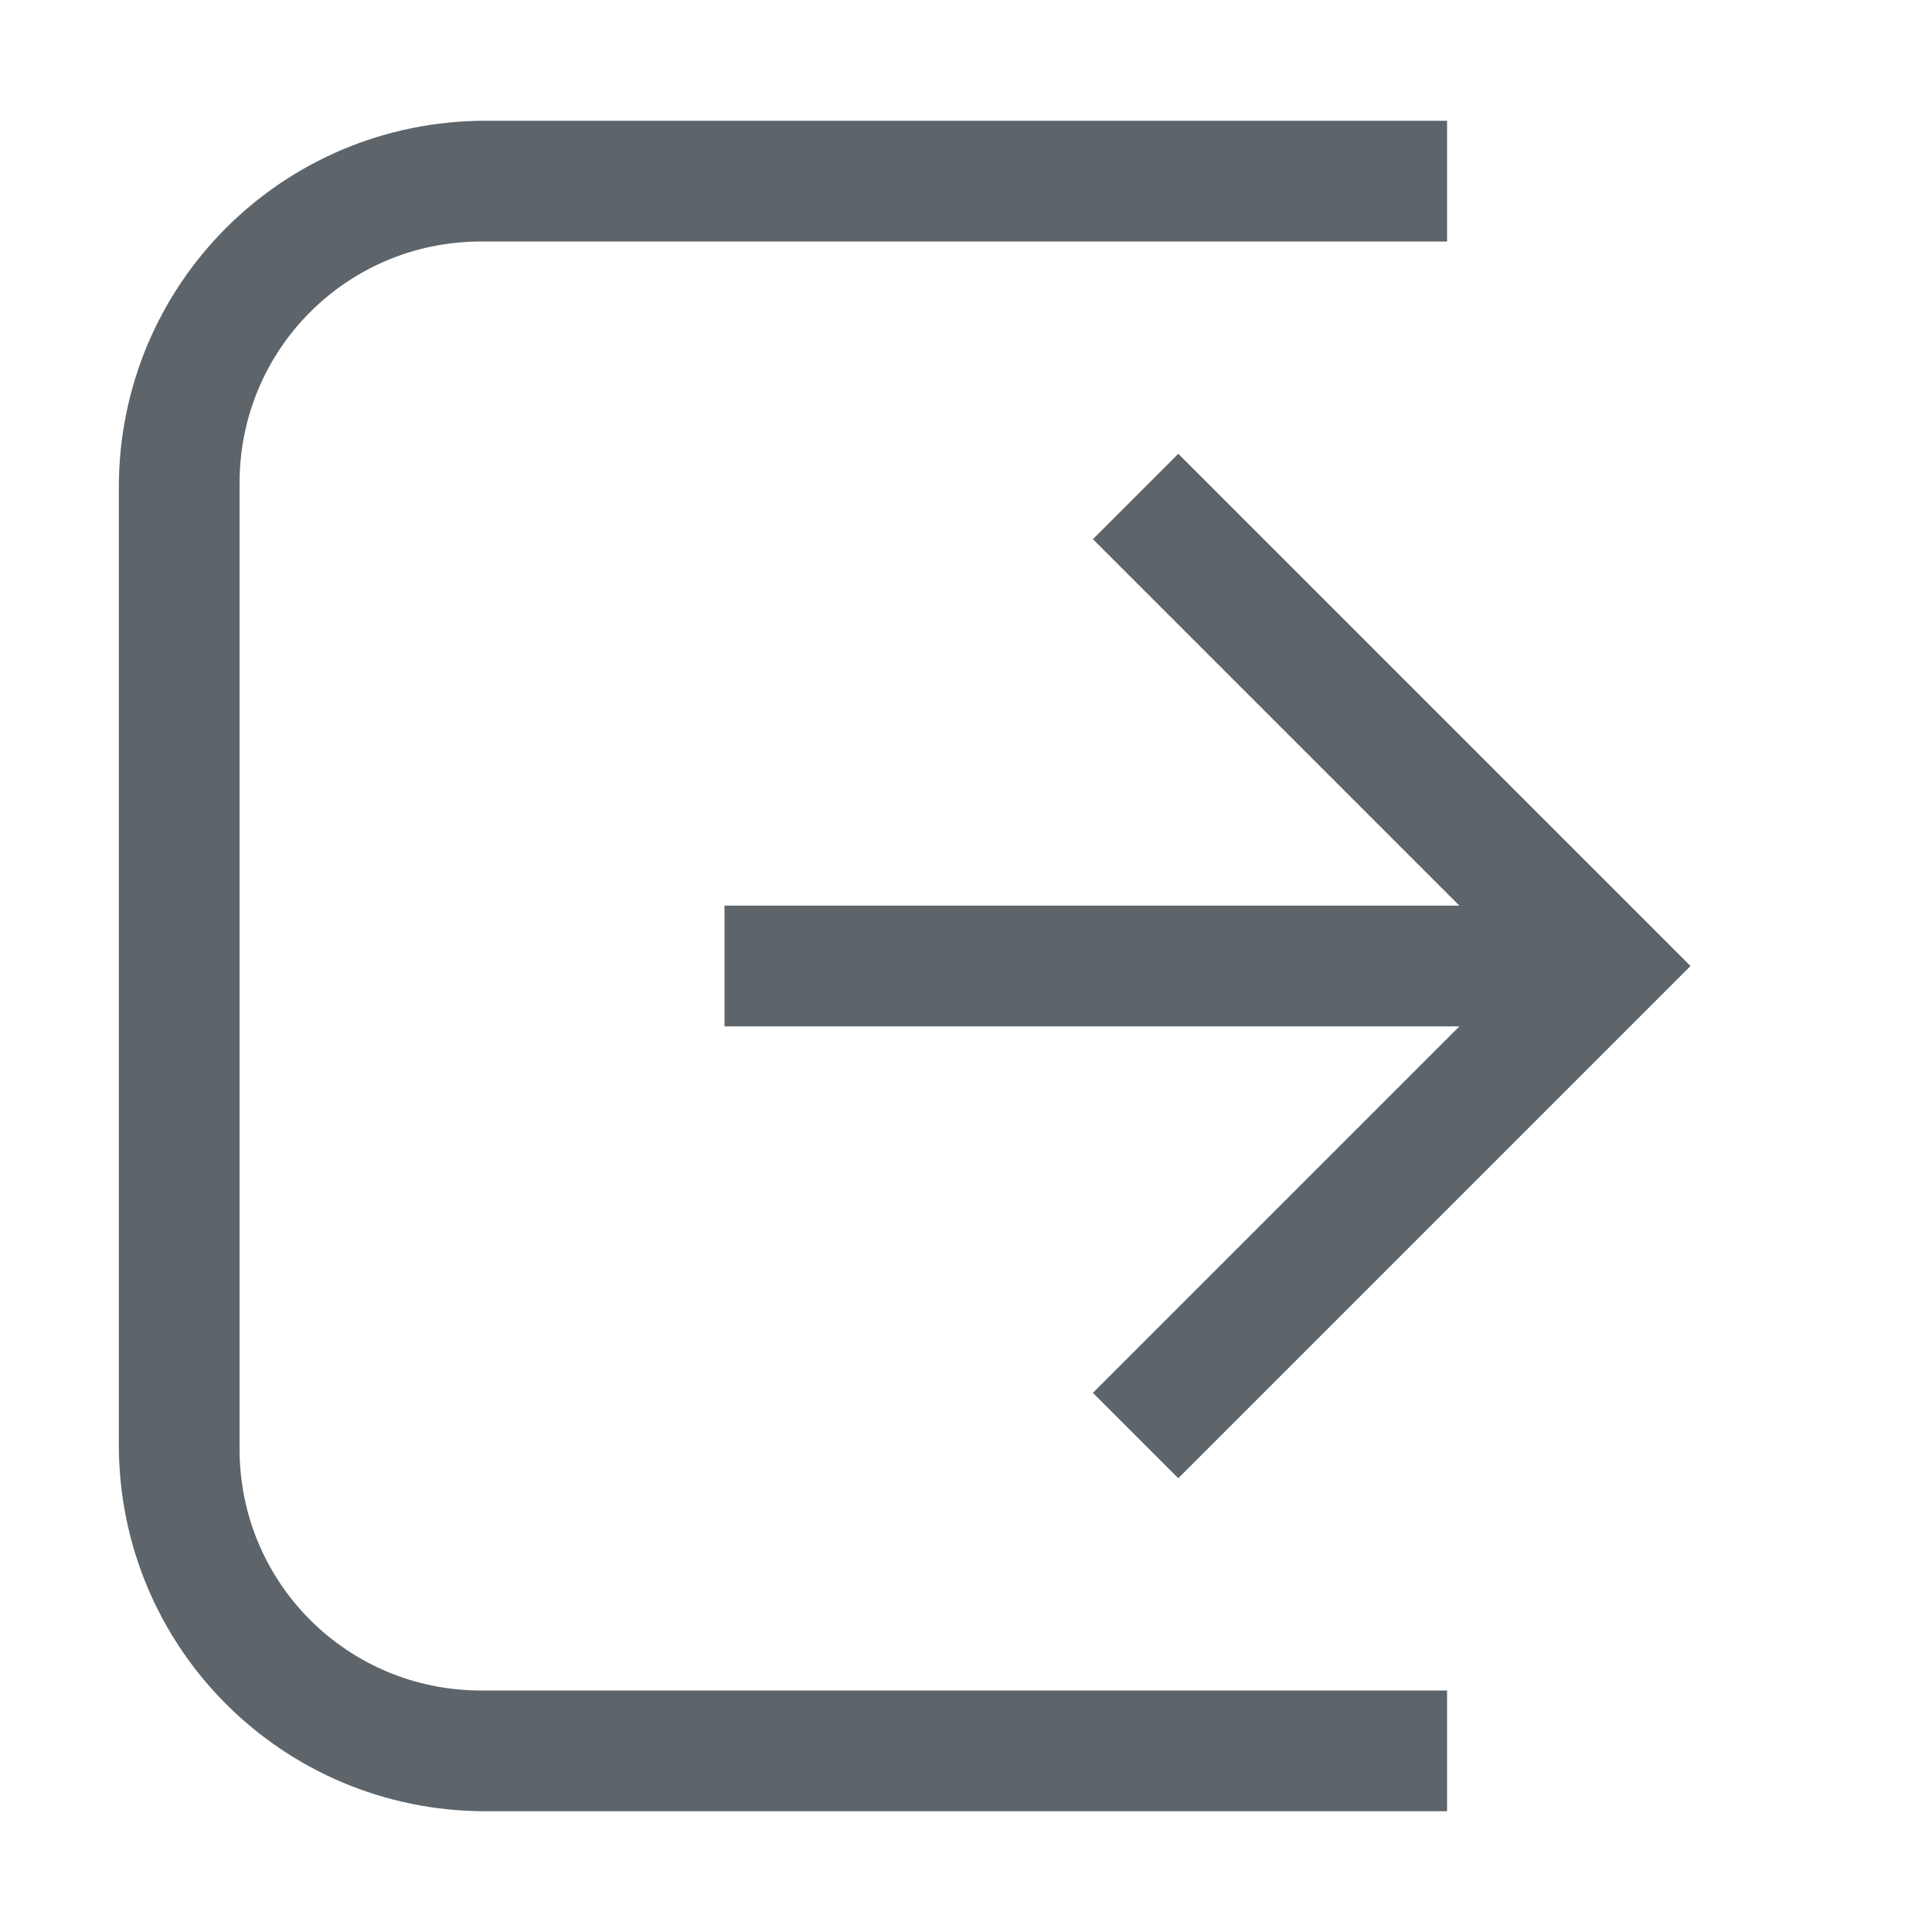 <svg width="16px" height="16px" version="1.1" viewBox="0 0 16 16" xmlns="http://www.w3.org/2000/svg">
 <path d="m11.984 1v1h-8c-1.108 0-2 0.892-2 2v8c0 1.108 0.892 2 2 2h8v1h-7.961c-1.684 0-3.039-1.355-3.039-3.039v-7.922c0-1.684 1.355-3.039 3.039-3.039z" fill="#5d656b" fill-rule="evenodd" stop-color="#000000"/>
 <path d="m9.758 3.758-0.707 0.707 3.035 3.035h-6.086v1h6.086l-3.035 3.035 0.707 0.707 4.242-4.242-0.707-0.707z" fill="#5d656b" fill-rule="evenodd" stop-color="#000000"/>
</svg>
